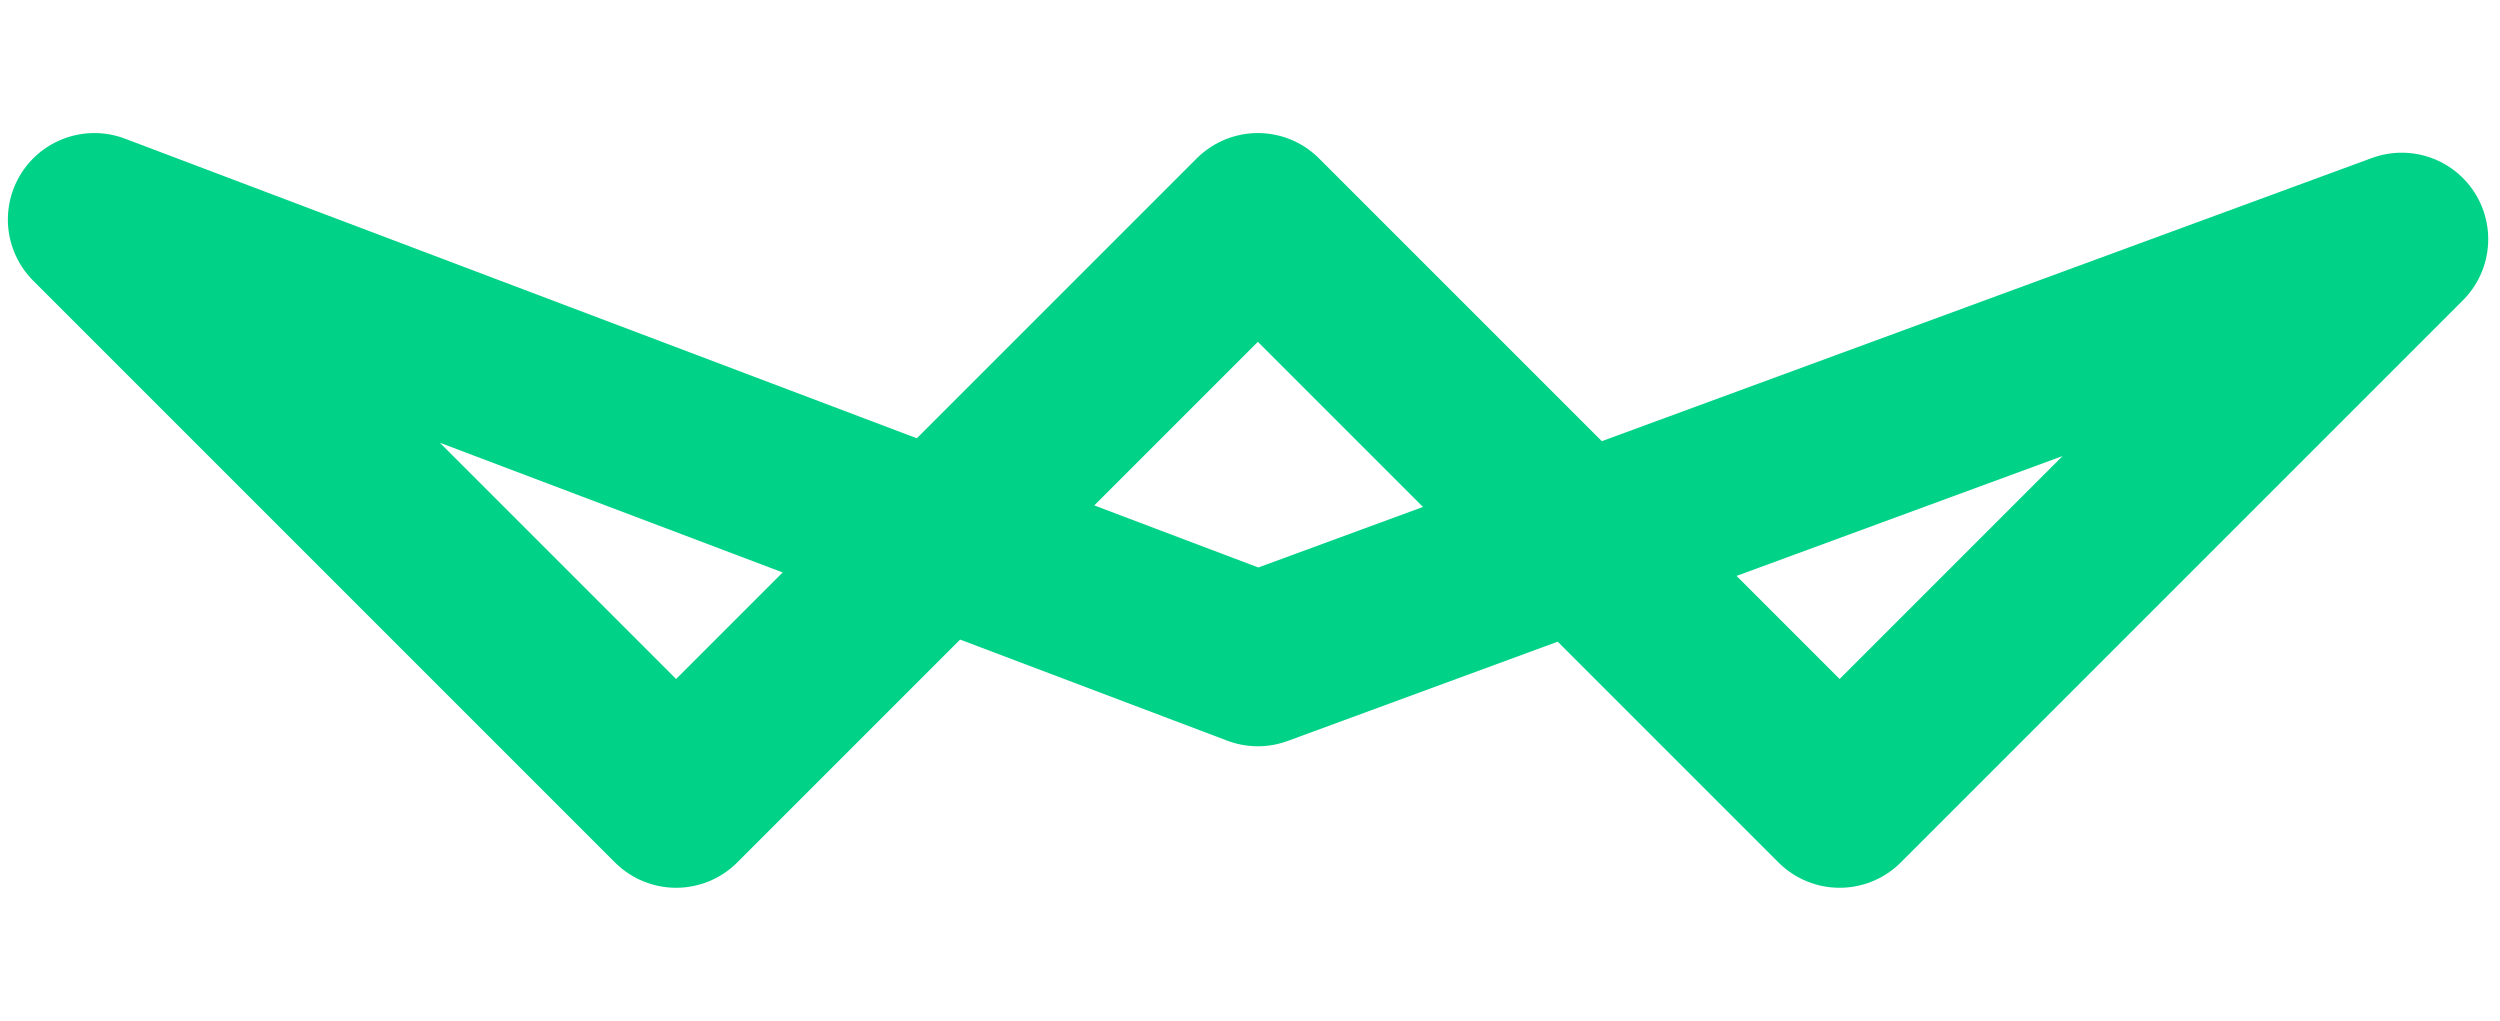 <svg width="120" height="49" viewBox="0 0 159 49" fill="none" xmlns="http://www.w3.org/2000/svg">
<path d="M6 6L43 43L80 6L117 43L152.751 7.249L80 34L6 6Z" stroke="#00D287" stroke-width="11" stroke-linecap="round" stroke-linejoin="round"/>
</svg>
